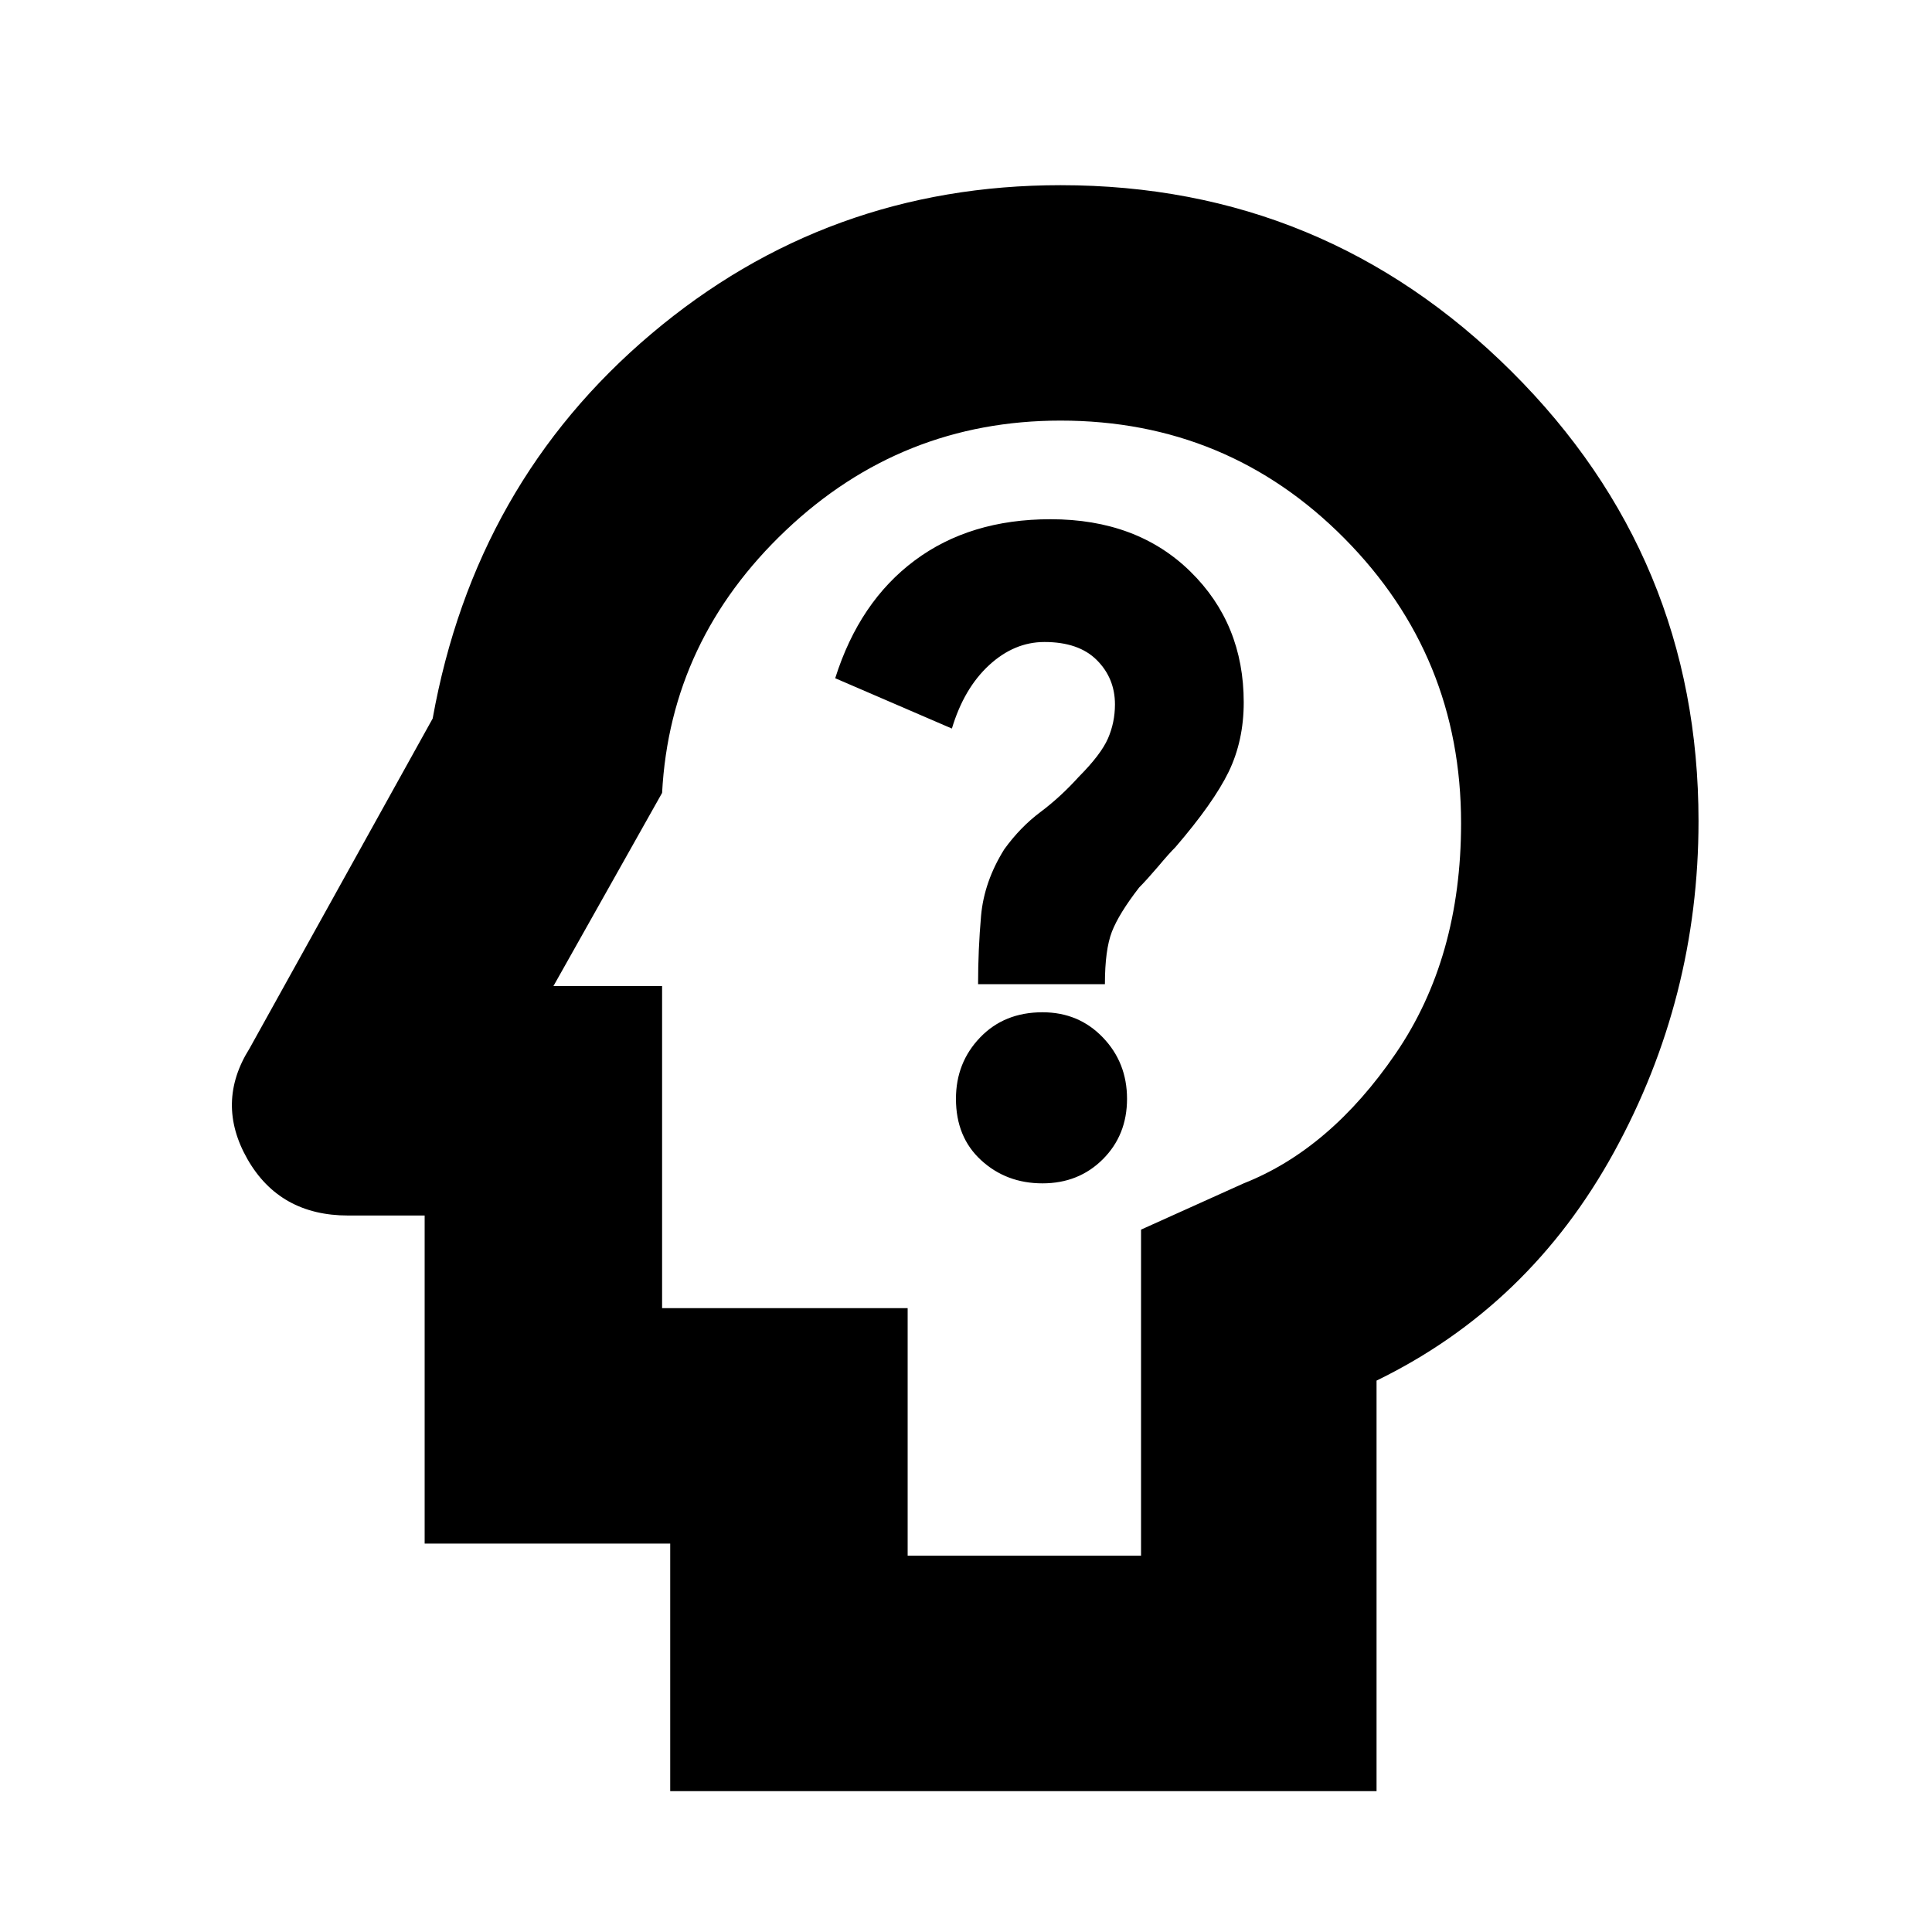 <svg xmlns="http://www.w3.org/2000/svg" height="20" width="20"><path d="M10.792 12.25q.375 0 .625-.25t.25-.625q0-.375-.25-.635-.25-.261-.625-.261-.396 0-.646.261-.25.26-.25.635 0 .396.26.635.261.24.636.24Zm-.667-2.062h1.313q0-.355.072-.542.073-.188.282-.458.083-.084.198-.219.114-.136.177-.198.395-.459.552-.781.156-.323.156-.719 0-.813-.552-1.354-.552-.542-1.448-.542-.833 0-1.406.427t-.823 1.219l1.208.521q.125-.417.386-.657.26-.239.572-.239.355 0 .542.187.188.188.188.459 0 .187-.073.354-.073.166-.302.396-.188.208-.396.364-.209.156-.375.386-.208.333-.24.687-.031.354-.031.709Zm-3.187 8.354v-2.563H4.396v-3.396h-.792q-.708 0-1.042-.583-.333-.583.021-1.146l1.896-3.416Q4.917 5 6.74 3.458q1.822-1.541 4.239-1.541 2.729 0 4.667 1.927 1.937 1.927 1.937 4.656 0 1.833-.875 3.427t-2.458 2.365v4.25Zm2.458-2.438h2.416v-3.375l1.063-.479q.896-.354 1.573-1.344.677-.989.677-2.385 0-1.729-1.208-2.948-1.209-1.219-2.938-1.219-1.646 0-2.844 1.136-1.197 1.135-1.281 2.718l-1.125 2h1.125v3.334h2.542Zm1.021-5.875Z"/></svg>